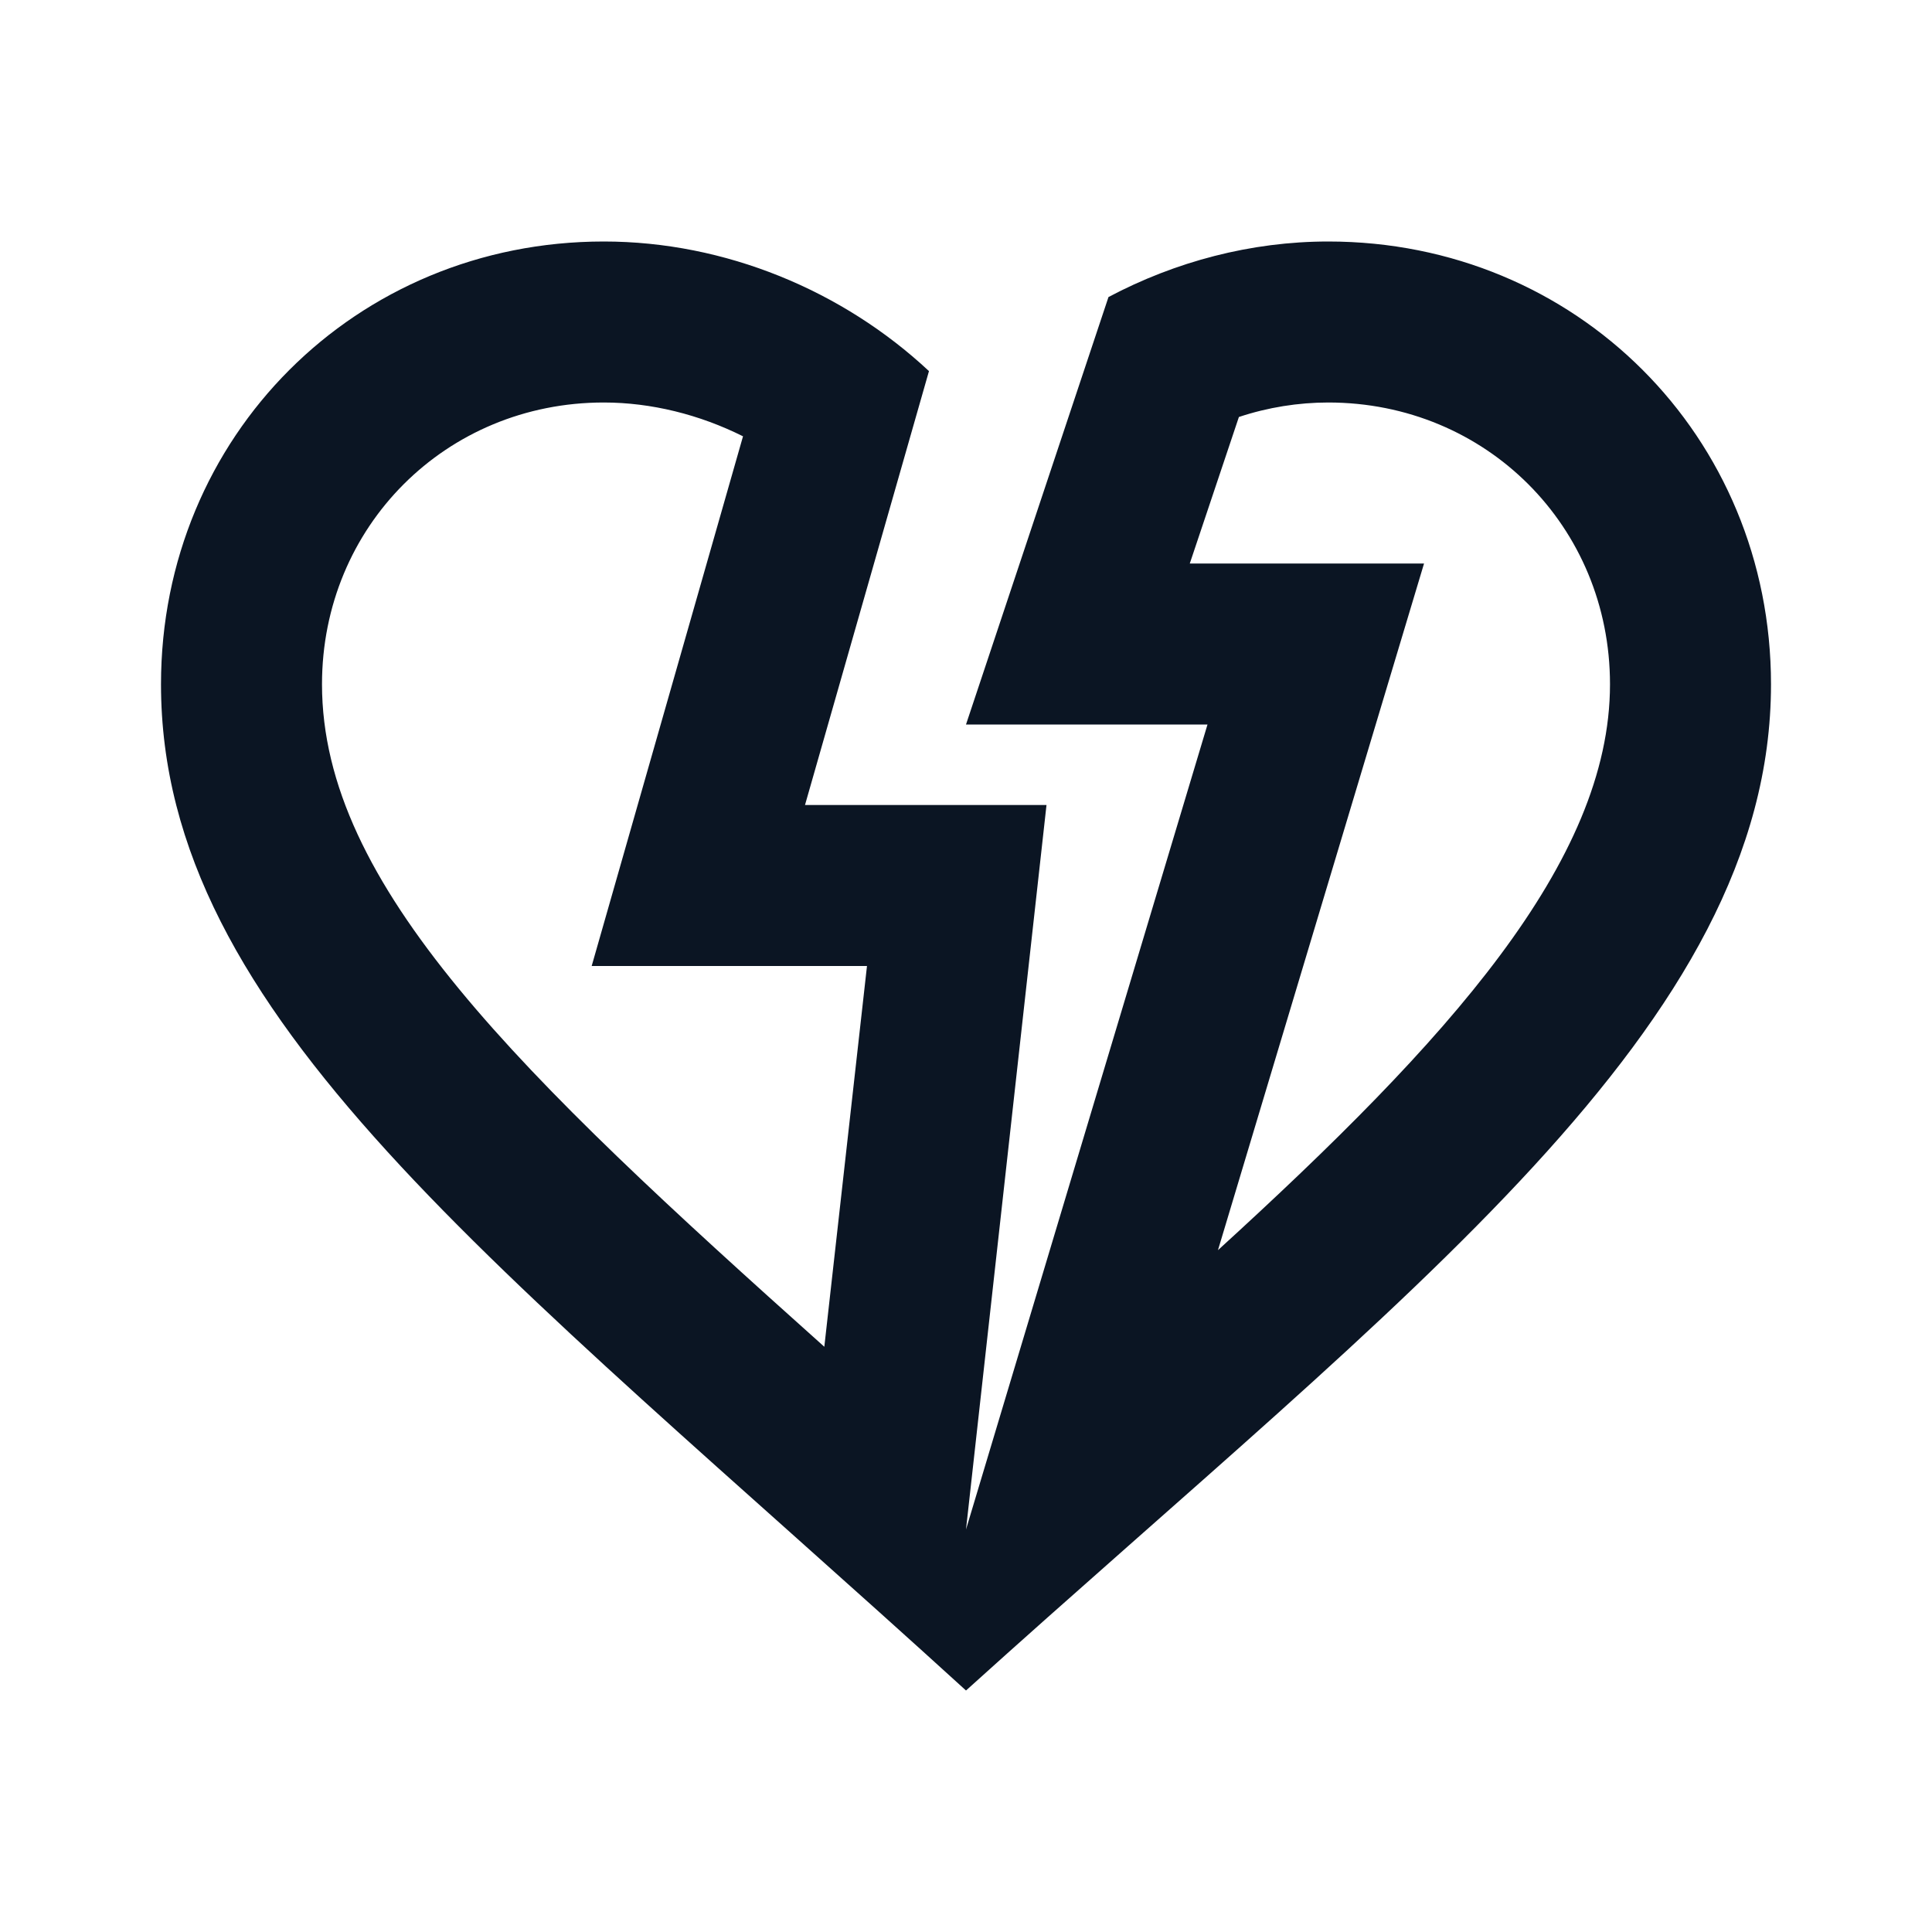 <svg xmlns="http://www.w3.org/2000/svg" enable-background="new 0 0 24 24" height="24px" viewBox="0 0 24 24" width="24px" fill="#0b1523"><g><rect fill="none" height="24" width="24"/></g><g><path d="M16.5,3c-0.96,0-1.9,0.25-2.73,0.69L12,9h3l-3,10l1-9h-3l1.54-5.39C10.47,3.61,9.01,3,7.5,3C4.42,3,2,5.42,2,8.5 c0,4.13,4.16,7.18,10,12.5c5.47-4.94,10-8.26,10-12.5C22,5.42,19.58,3,16.5,3z M10.24,16.73C6.45,13.34,4,11,4,8.5 C4,6.54,5.54,5,7.5,5c0.59,0,1.19,0.15,1.73,0.42L7.35,12h3.42L10.24,16.73z M15.13,15.53L17.69,7h-2.91l0.61-1.82 C15.75,5.06,16.13,5,16.5,5C18.46,5,20,6.54,20,8.5C20,10.71,17.98,12.93,15.13,15.53z"/></g></svg>